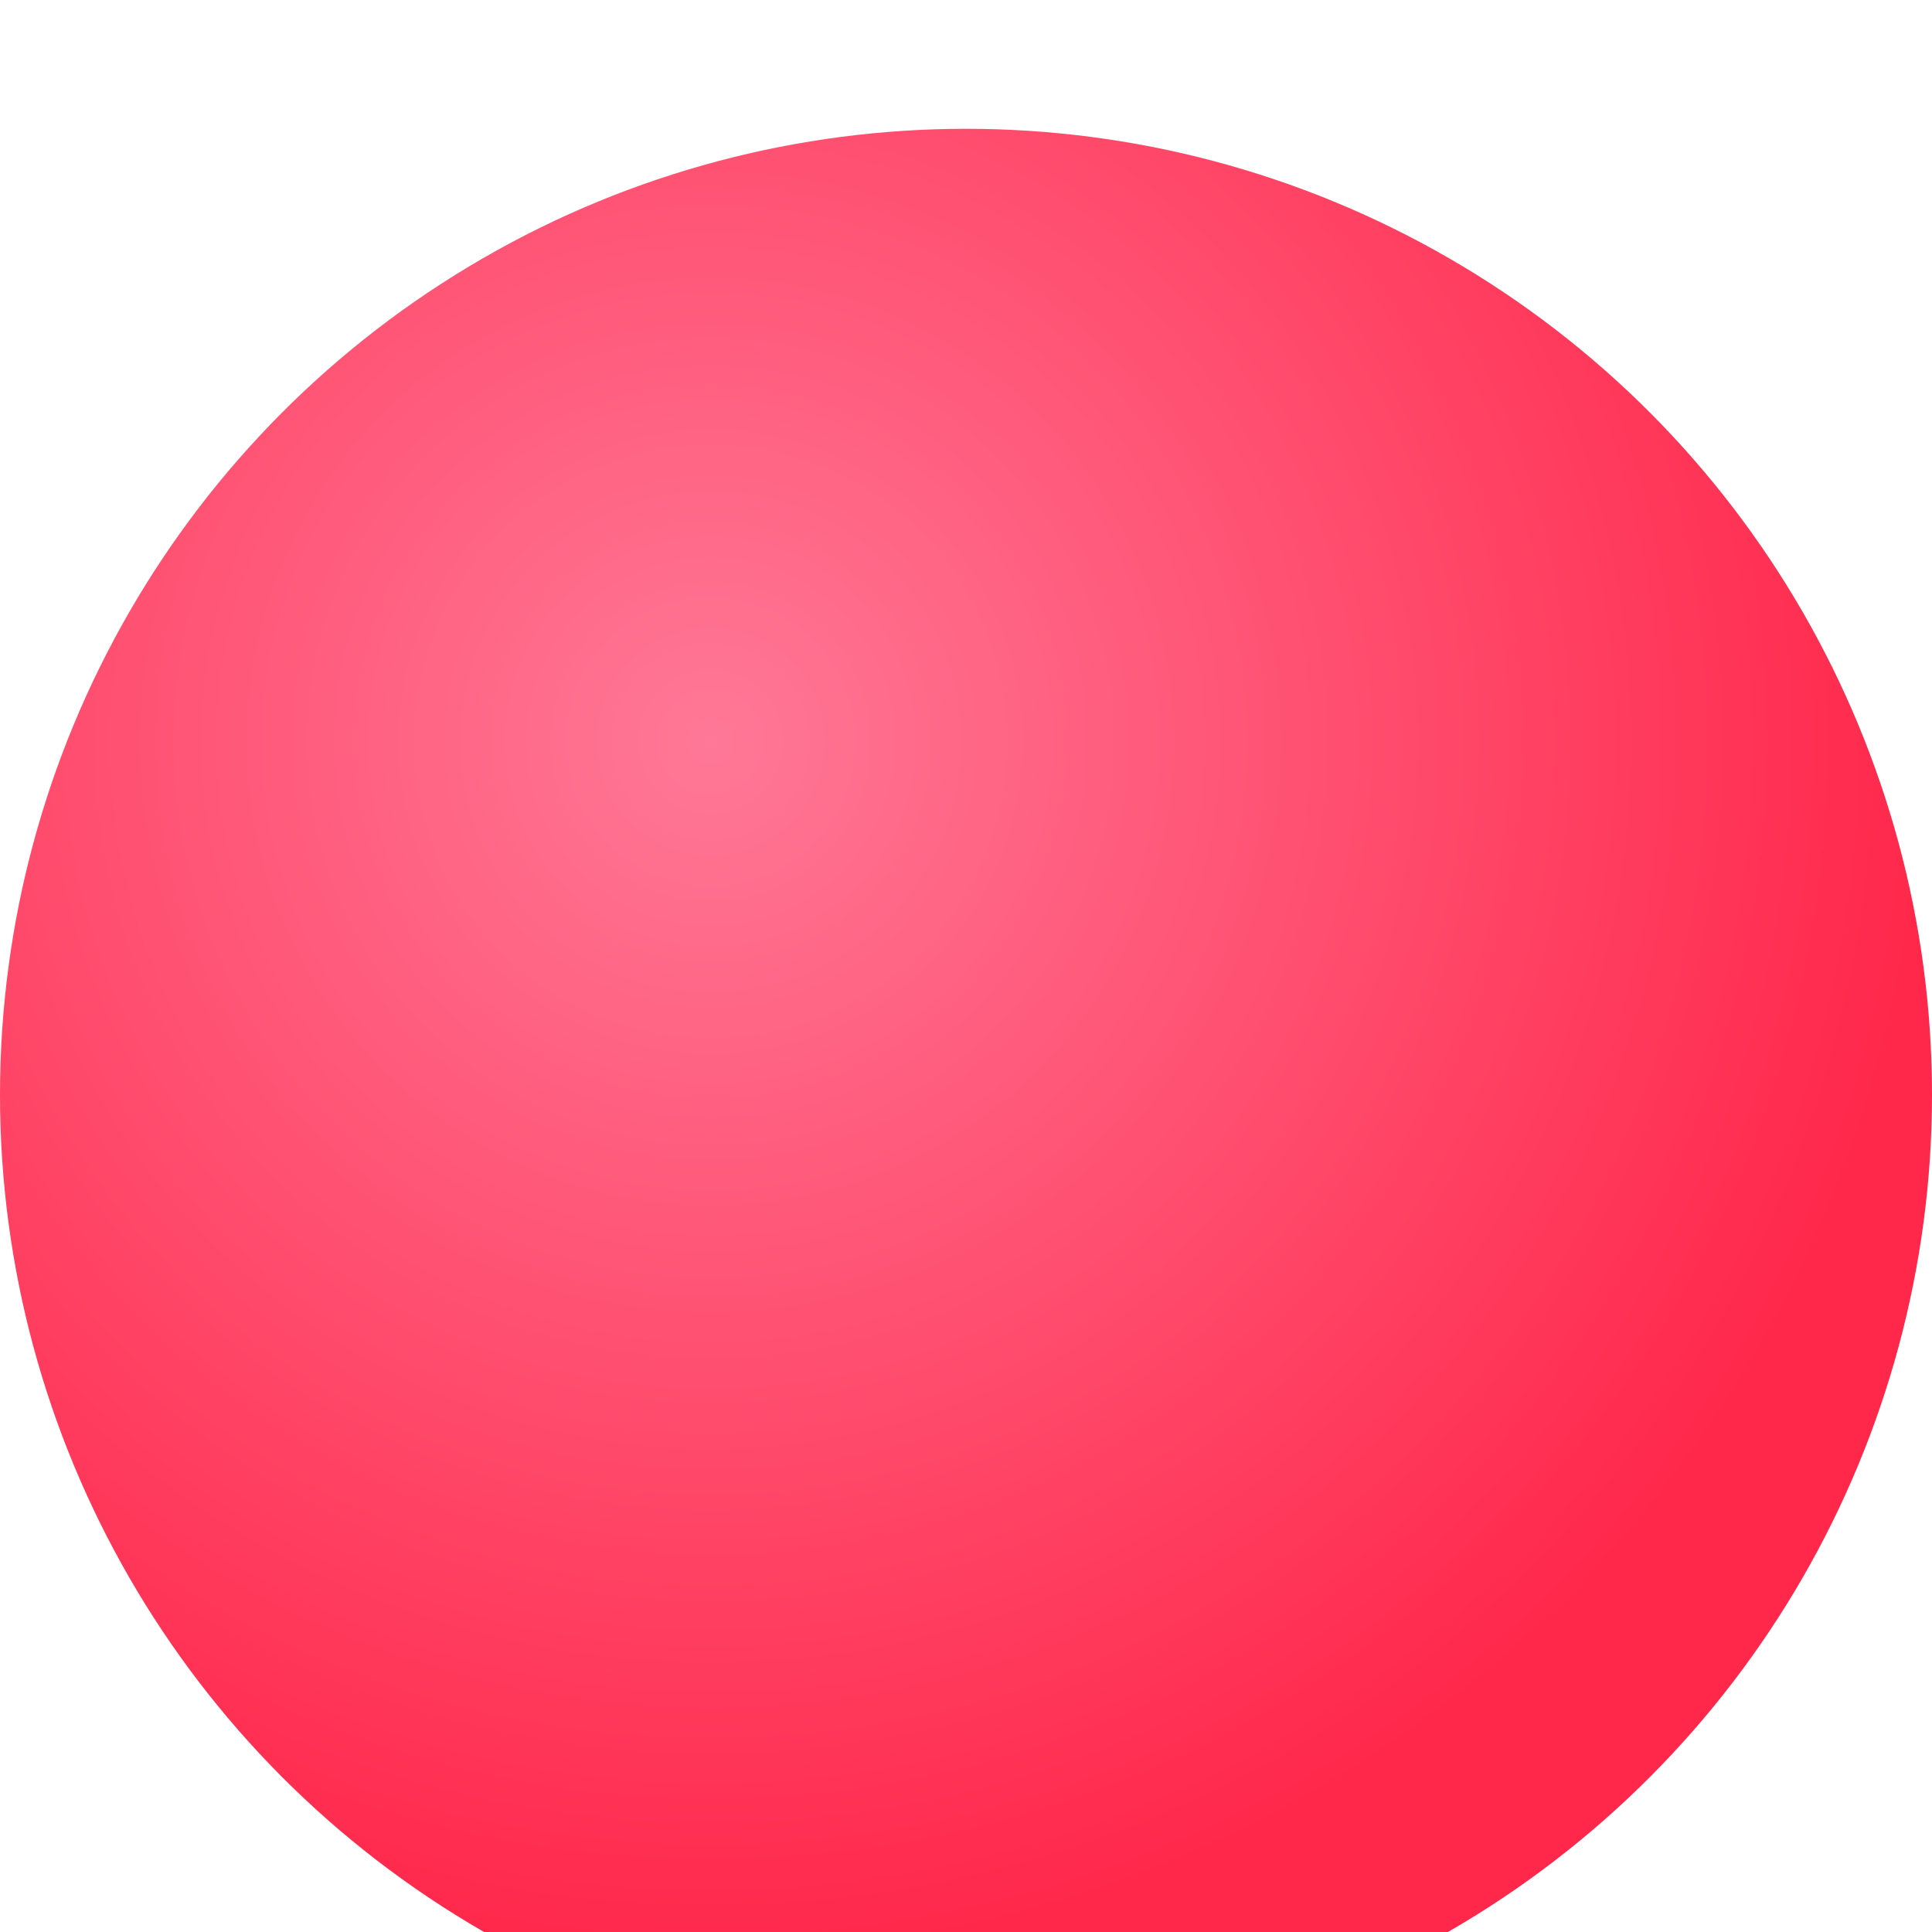 <svg xmlns="http://www.w3.org/2000/svg" width="24" height="24" viewBox="0 0 24 24" fill="none">
  <g filter="url(#filter0_i_10400_10265)">
    <circle cx="12" cy="12" r="12" fill="url(#paint0_radial_10400_10265)"/>
  </g>
  <defs>
    <filter id="filter0_i_10400_10265" x="0" y="0" width="24" height="25.6" filterUnits="userSpaceOnUse" color-interpolation-filters="sRGB">
      <feFlood flood-opacity="0" result="BackgroundImageFix"/>
      <feBlend mode="normal" in="SourceGraphic" in2="BackgroundImageFix" result="shape"/>
      <feColorMatrix in="SourceAlpha" type="matrix" values="0 0 0 0 0 0 0 0 0 0 0 0 0 0 0 0 0 0 127 0" result="hardAlpha"/>
      <feOffset dy="1.6"/>
      <feGaussianBlur stdDeviation="1.6"/>
      <feComposite in2="hardAlpha" operator="arithmetic" k2="-1" k3="1"/>
      <feColorMatrix type="matrix" values="0 0 0 0 0 0 0 0 0 0 0 0 0 0 0 0 0 0 0.7 0"/>
      <feBlend mode="soft-light" in2="shape" result="effect1_innerShadow_10400_10265"/>
    </filter>
    <radialGradient id="paint0_radial_10400_10265" cx="0" cy="0" r="1" gradientUnits="userSpaceOnUse" gradientTransform="translate(8.8 7.6) rotate(54.638) scale(15.205)">
      <stop stop-color="#FF7897"/>
      <stop offset="1" stop-color="#FF284B"/>
    </radialGradient>
  </defs>
</svg>